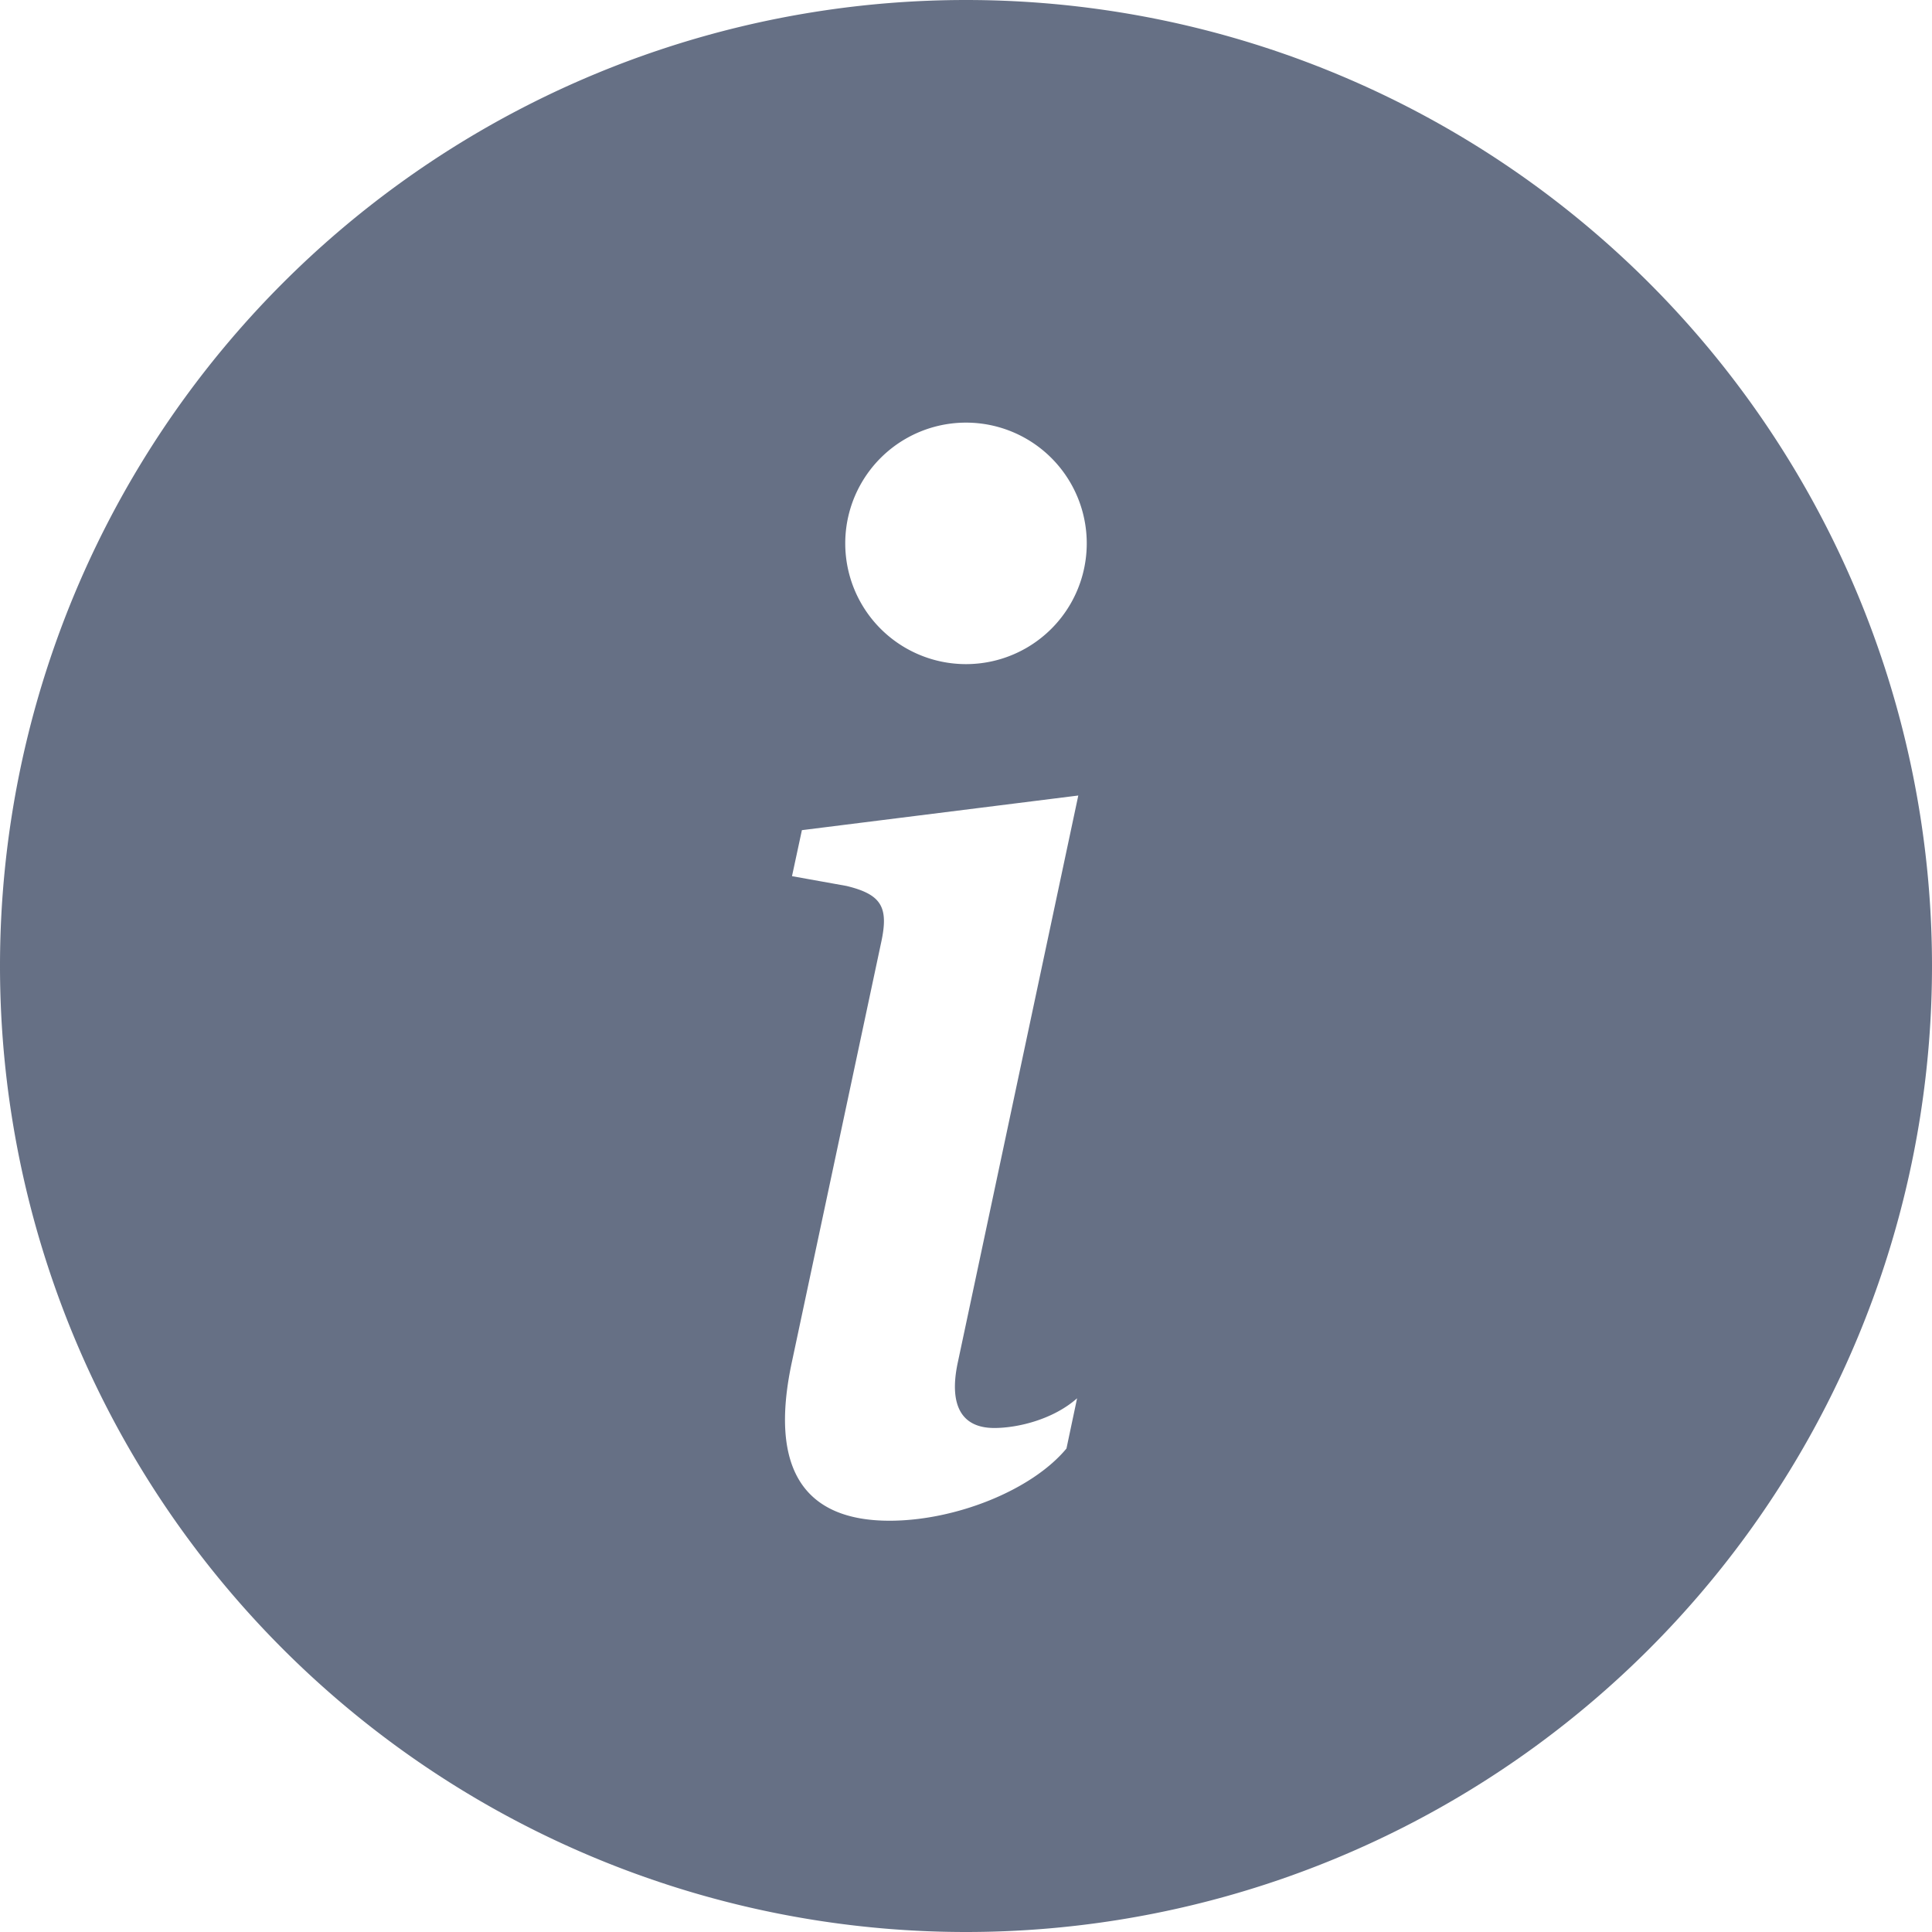 <svg xmlns="http://www.w3.org/2000/svg" width="16" height="16" fill="#667085" class="bi bi-info-circle-fill" viewBox="0 0 16 16">
  <path d="M8 16A8 8 0 1 0 8 0a8 8 0 0 0 0 16m.93-9.412-1 4.705c-.07.34.029.533.304.533.194 0 .487-.07.686-.246l-.088.416c-.287.346-.92.598-1.465.598-.703 0-1.002-.422-.808-1.319l.738-3.468c.064-.293.006-.399-.287-.47l-.451-.081.082-.381 2.29-.287zM8 5.5a1 1 0 1 1 0-2 1 1 0 0 1 0 2"/>
</svg>